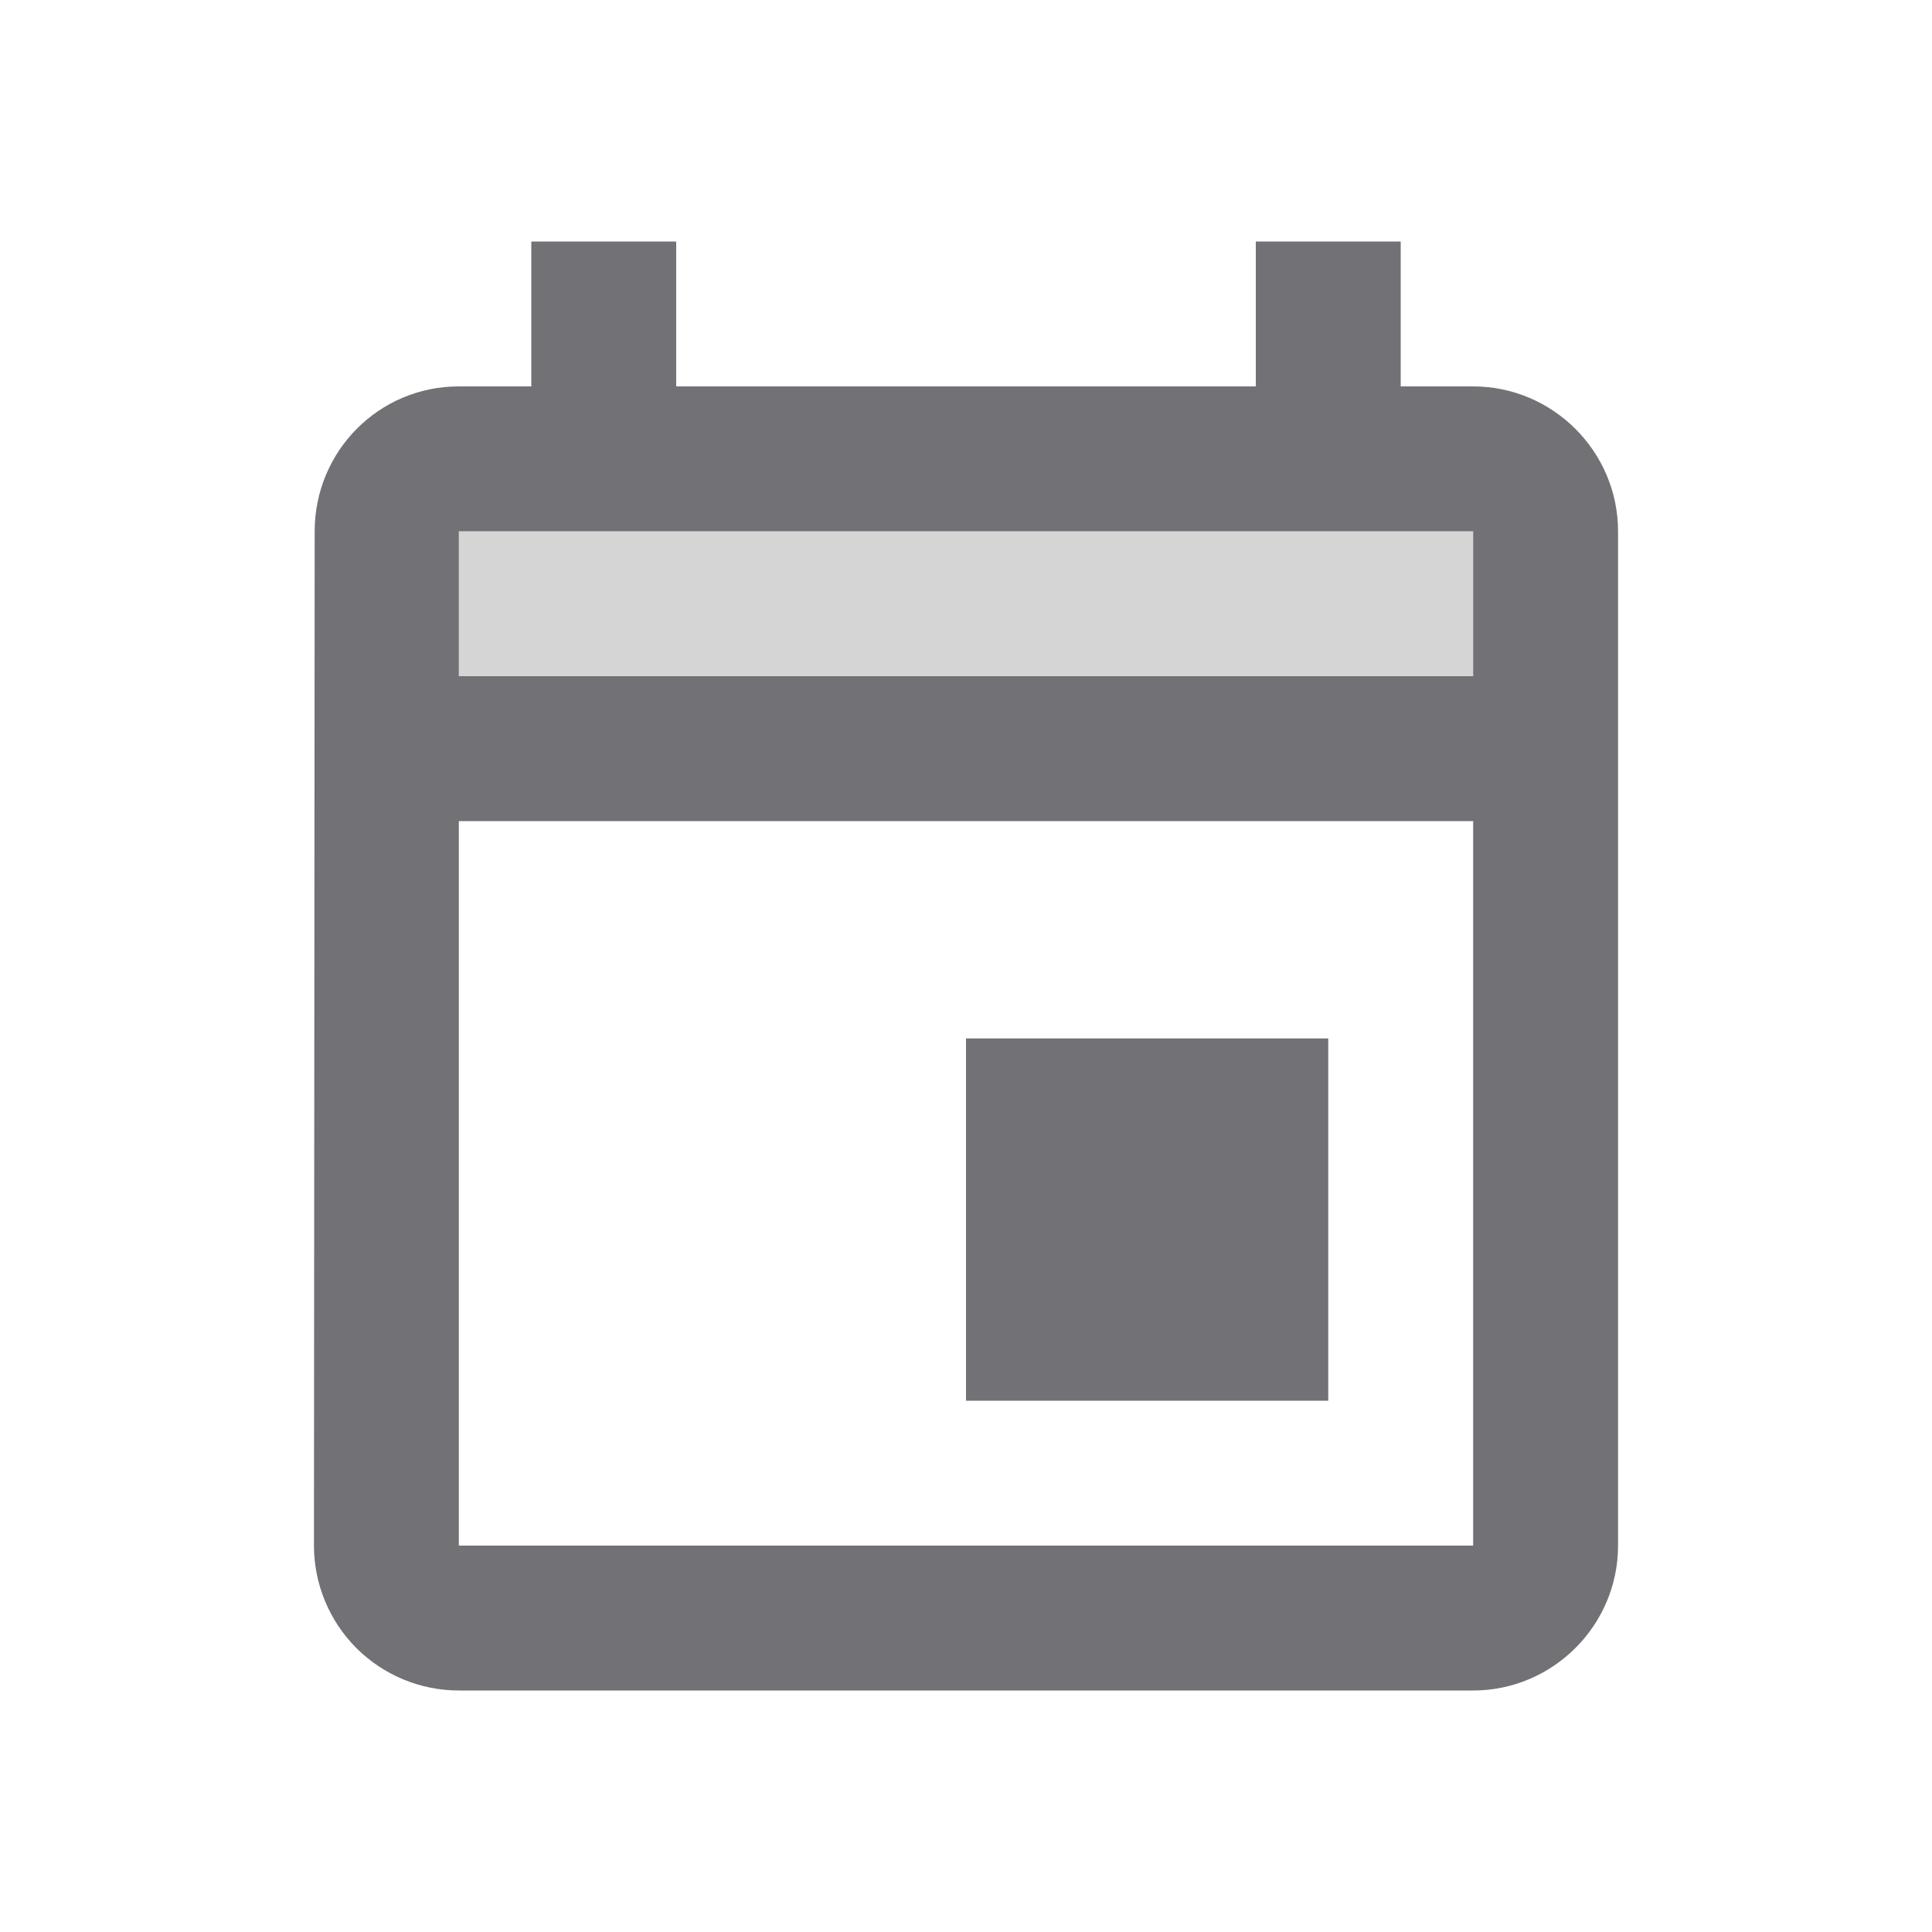 <svg width="24" height="24" viewBox="0 0 24 24" fill="none" xmlns="http://www.w3.org/2000/svg">
<g id="Event" clip-path="url(#clip0_1034_7876)">
<path id="Vector" opacity="0.3" d="M5.7 8.4H18.3V6.6H5.7V8.4Z" fill="#727176"/>
<path id="Vector_2" d="M18.3 4.8H17.4V3H15.6V4.8H8.4V3H6.6V4.8H5.7C4.701 4.8 3.909 5.61 3.909 6.6L3.9 19.2C3.9 19.677 4.09 20.135 4.427 20.473C4.765 20.81 5.223 21 5.7 21H18.3C19.29 21 20.1 20.19 20.1 19.2V6.6C20.1 5.61 19.29 4.8 18.3 4.8ZM18.3 19.2H5.7V10.2H18.3V19.2ZM18.3 8.4H5.7V6.6H18.3V8.4ZM12 12.9H16.5V17.4H12V12.9Z" fill="#727176"/>
</g>
<defs>
<clipPath id="clip0_1034_7876">
<rect width="24" height="24" fill="white"/>
</clipPath>
</defs>
</svg>
